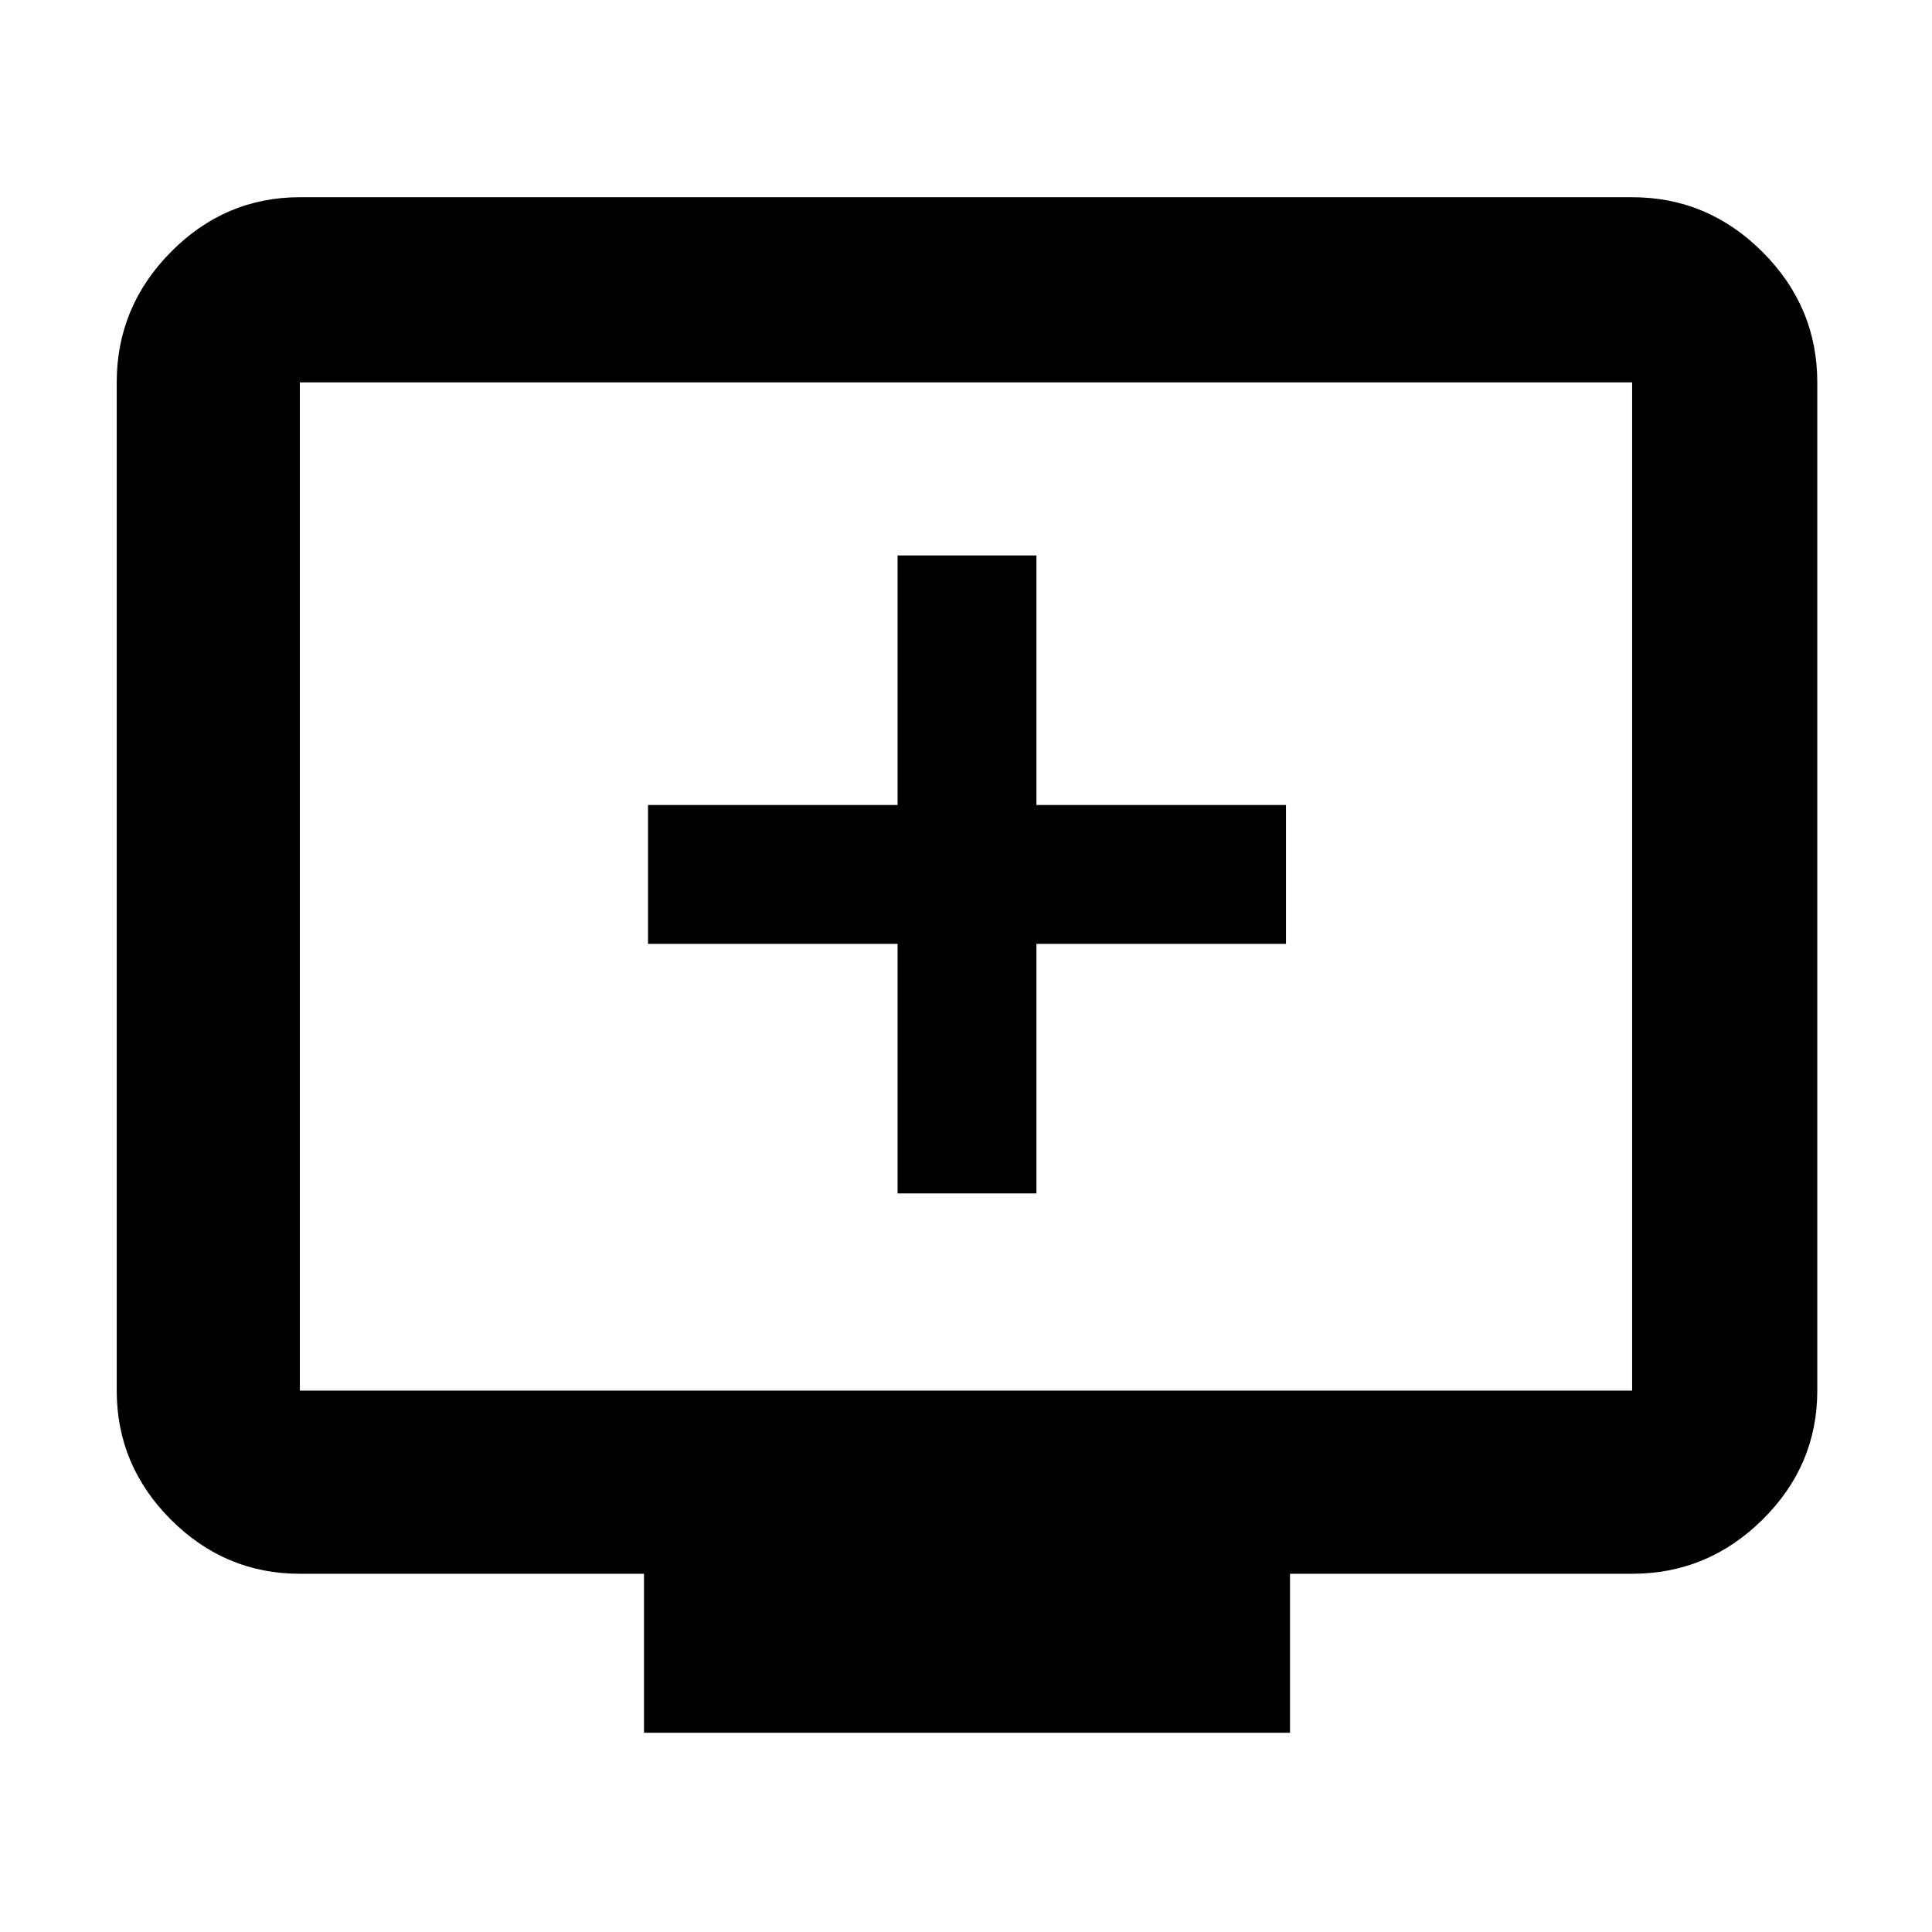 <svg xmlns="http://www.w3.org/2000/svg" height="48" viewBox="0 -960 960 960" width="48"><path d="M446-367h69v-124h124v-69H515v-124h-69v124H322v69h124v124ZM320-99v-79H149q-37.18 0-64.09-26.91Q58-231.82 58-269v-501q0-37.59 26.91-64.79Q111.82-862 149-862h662q37.59 0 64.79 27.21Q903-807.59 903-770v501q0 37.18-27.21 64.09Q848.59-178 811-178H641v79H320ZM149-269h662v-501H149v501Zm0 0v-501 501Z"/></svg>